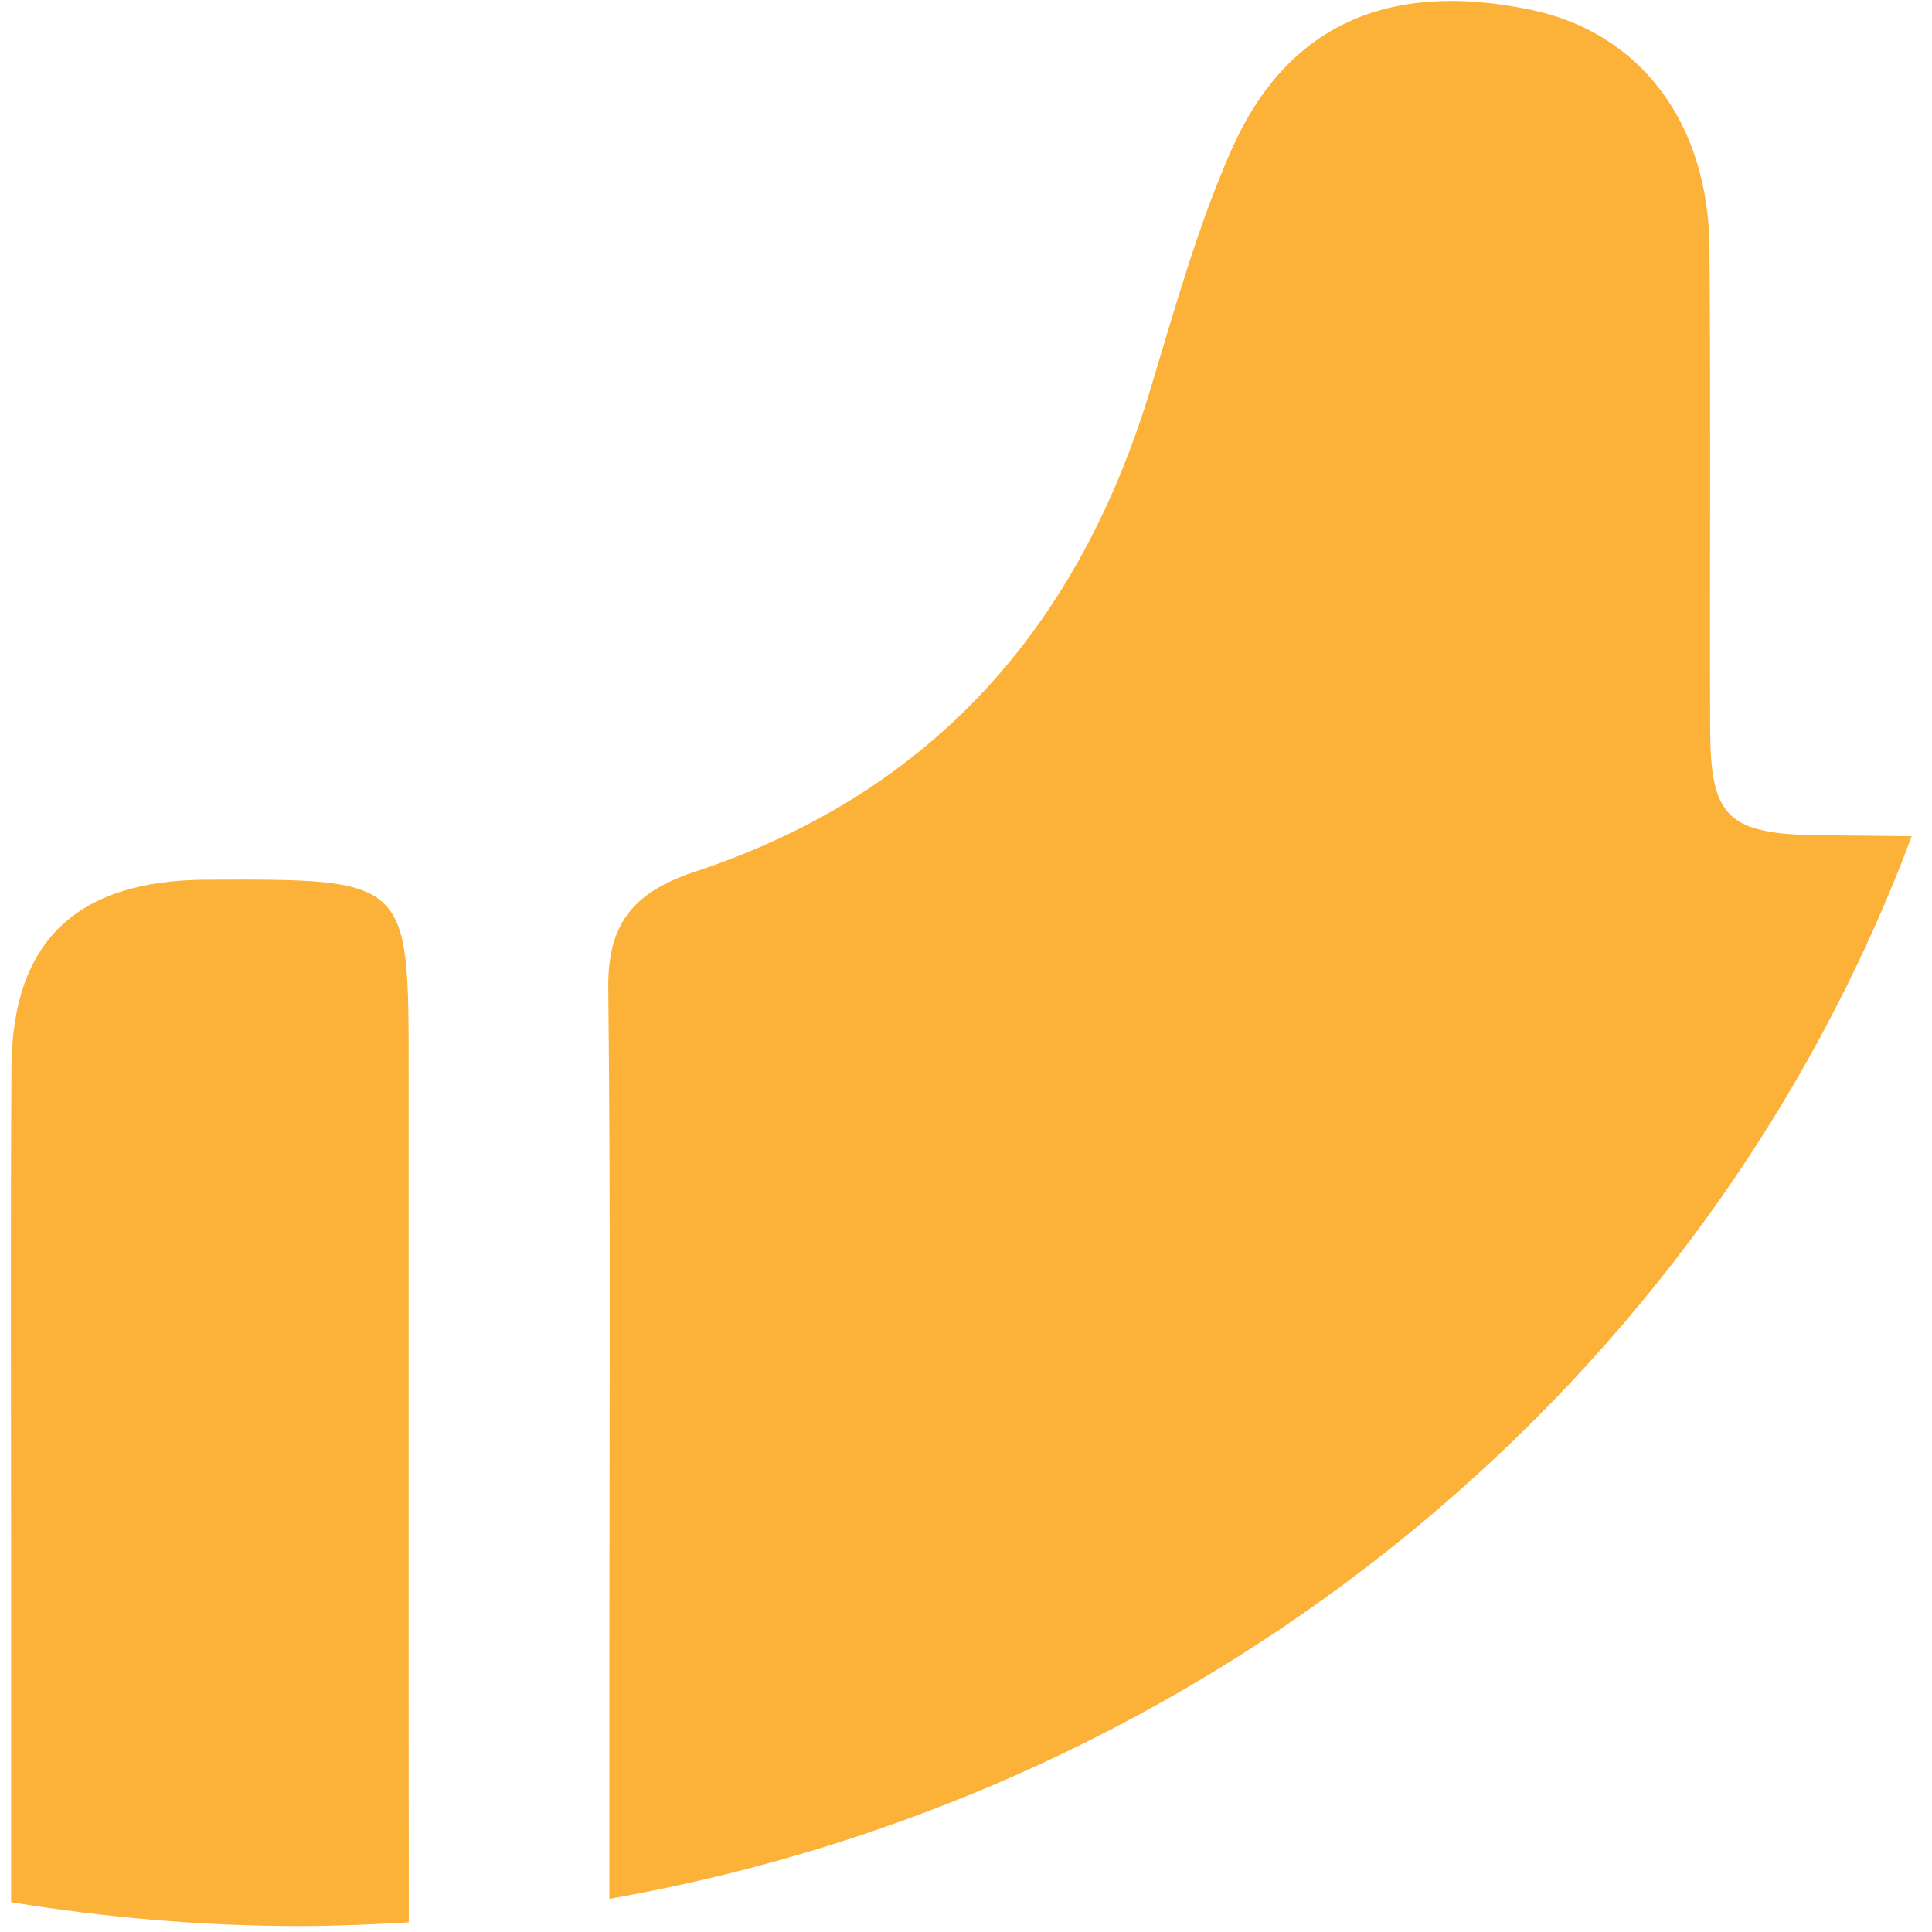 ﻿<?xml version="1.0" encoding="utf-8"?>
<svg version="1.1" xmlns:xlink="http://www.w3.org/1999/xlink" width="12px" height="12px" xmlns="http://www.w3.org/2000/svg">
  <g transform="matrix(1 0 0 1 -2464 -2045 )">
    <path d="M 2.538 6.649  C 2.539 5.46  2.538 5.459  1.285 5.464  C 0.474 5.467  0.075 5.846  0.071 6.636  C 0.065 7.632  0.069 8.628  0.069 9.623  C 0.069 10.354  0.069 11.084  0.069 11.815  C 0.652 11.91  1.251 11.963  1.862 11.963  C 2.09 11.963  2.315 11.953  2.539 11.94  C 2.539 11.338  2.538 10.736  2.538 10.133  L 2.538 6.649  Z M 3.785 11.794  C 7.539 11.134  10.607 8.579  11.874 5.194  C 11.683 5.192  11.492 5.189  11.301 5.188  C 10.723 5.182  10.624 5.07  10.622 4.524  C 10.619 3.529  10.626 2.533  10.618 1.538  C 10.611 0.757  10.182 0.199  9.505 0.06  C 8.627 -0.122  7.994 0.152  7.65 0.928  C 7.438 1.407  7.297 1.918  7.145 2.419  C 6.708 3.864  5.819 4.917  4.315 5.415  C 3.92 5.546  3.774 5.75  3.778 6.14  C 3.793 7.482  3.785 8.822  3.785 10.164  L 3.785 11.794  Z " fill-rule="nonzero" fill="#fcb138" stroke="none" transform="matrix(1 0 0 1 2464 2045 )" />
  </g>
</svg>